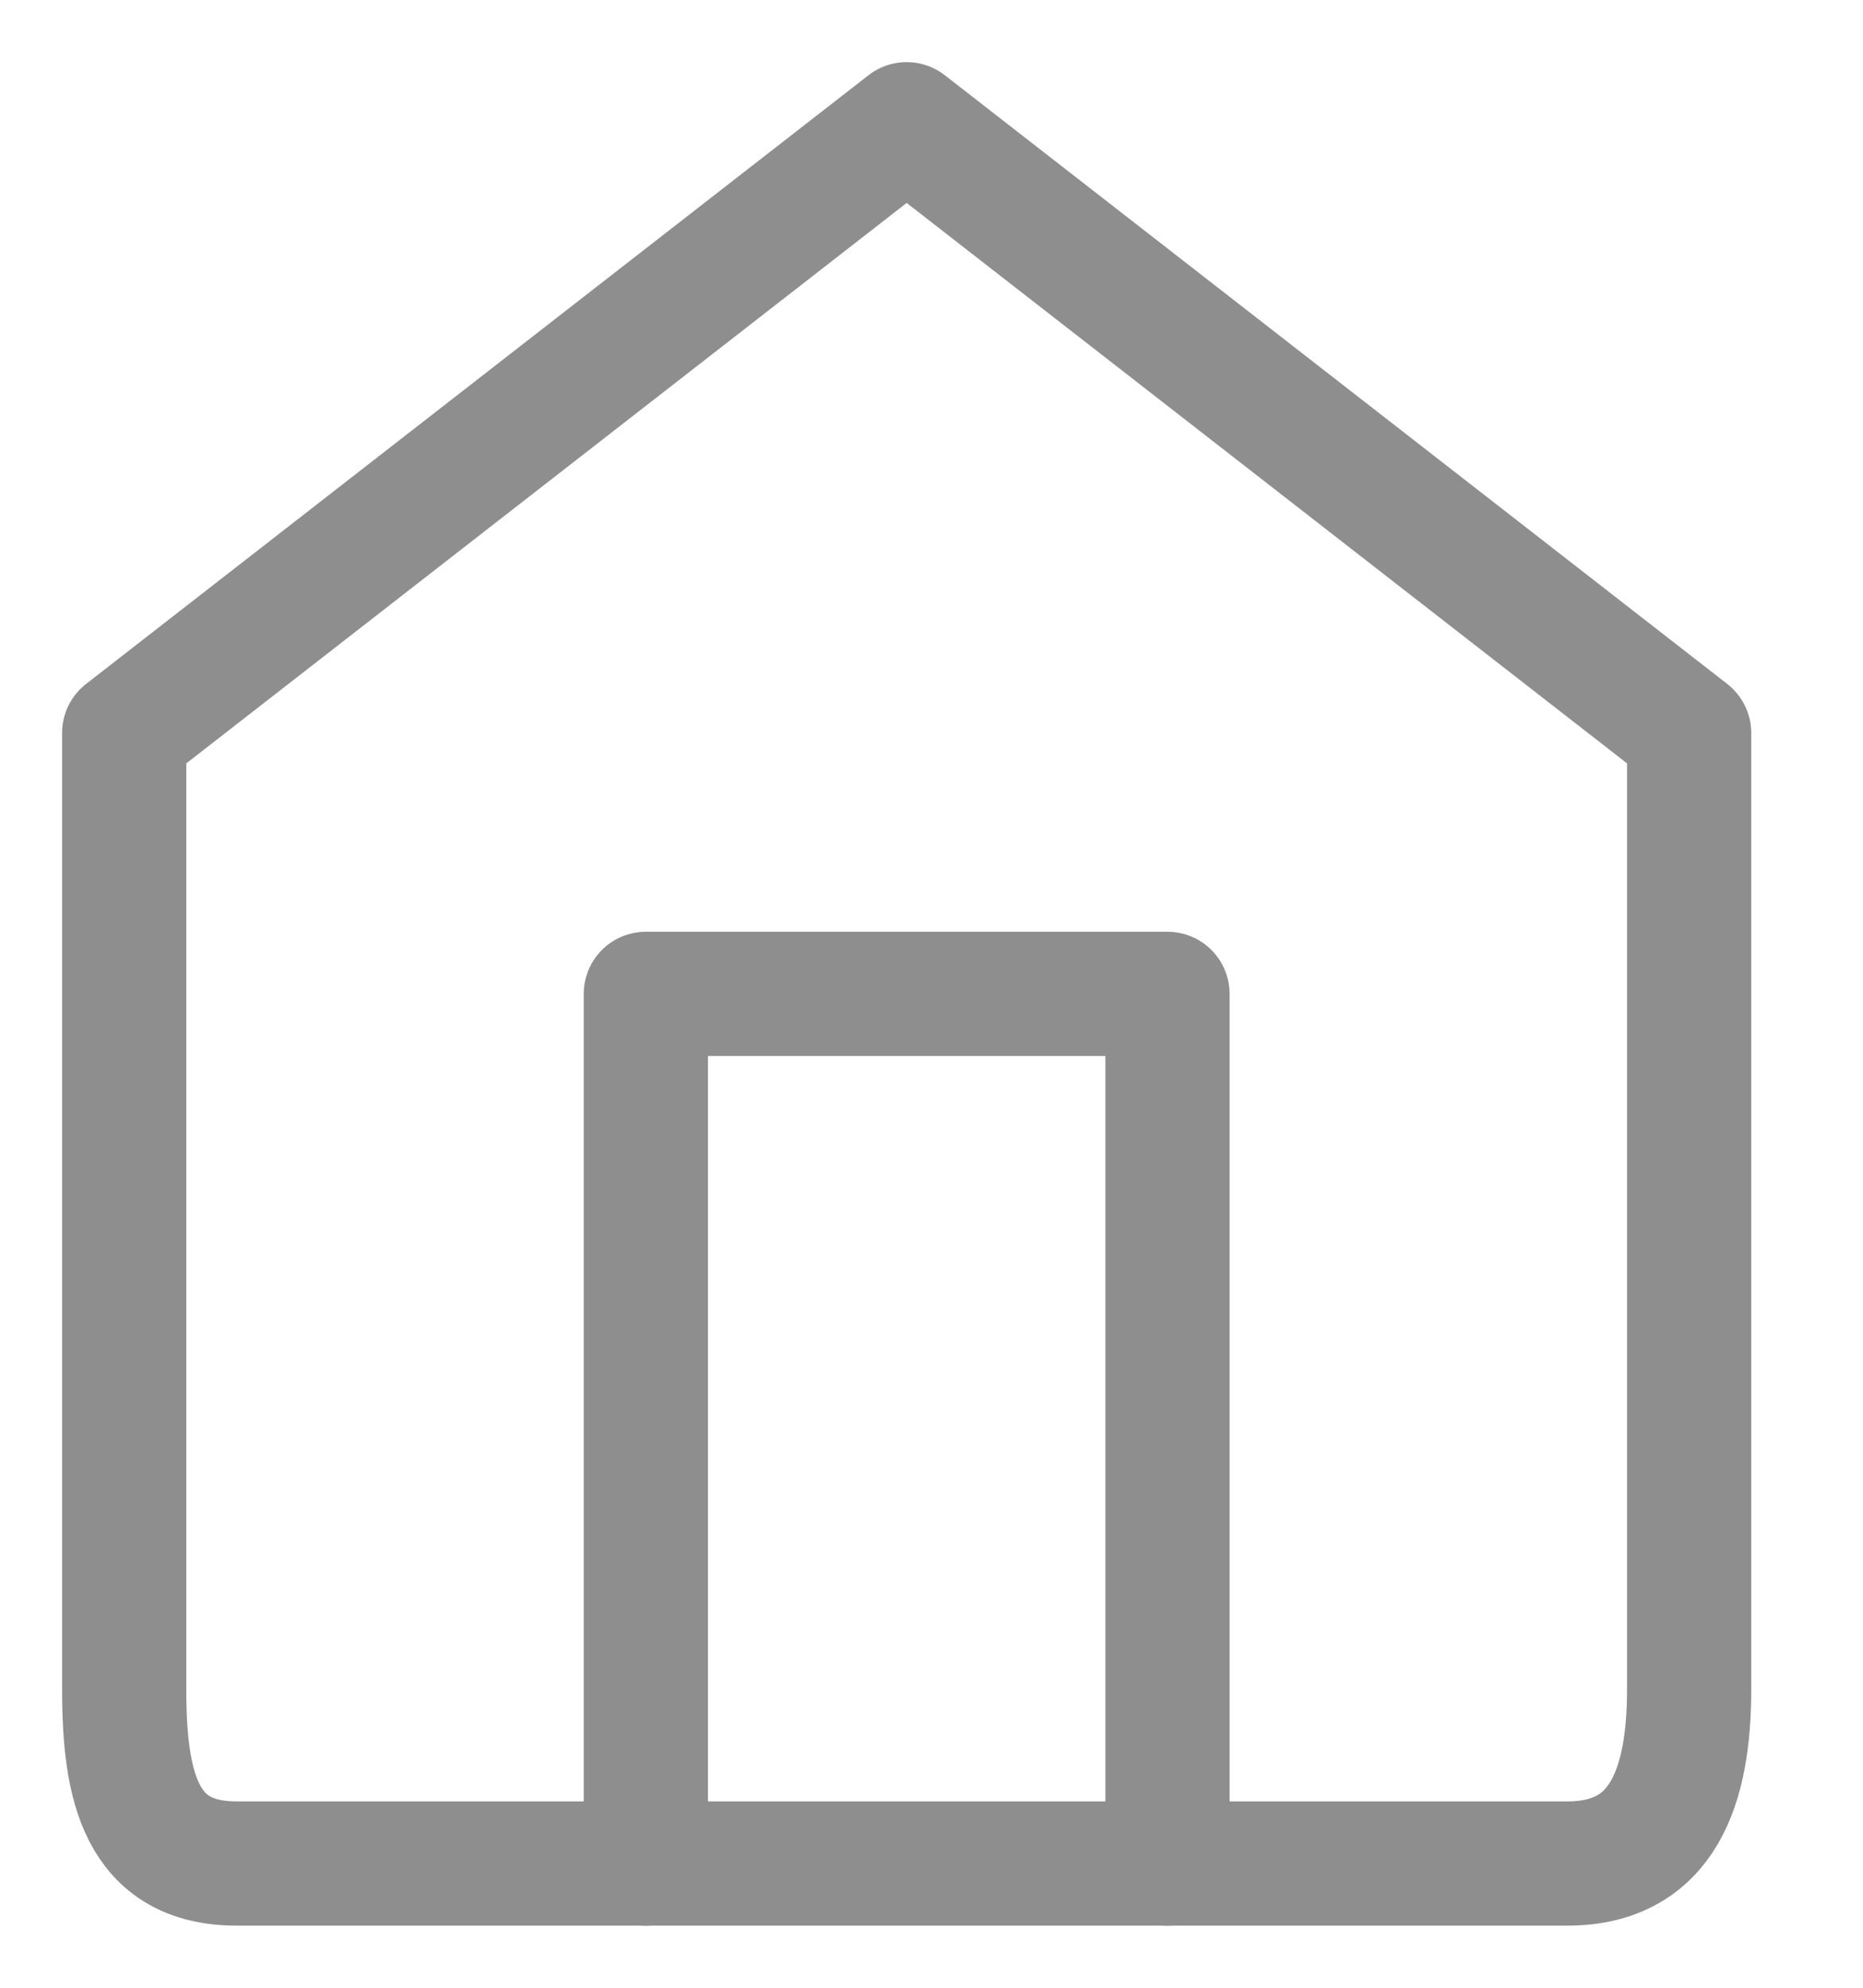 <?xml version="1.0" encoding="UTF-8"?>
<svg width="15px" height="16px" viewBox="0 0 15 16" version="1.1" xmlns="http://www.w3.org/2000/svg" xmlns:xlink="http://www.w3.org/1999/xlink">
    <title>DC8B4D04-E53D-444C-86F2-EF5F363FFBF5</title>
    <g id="Page-1" stroke="none" stroke-width="1" fill="none" fill-rule="evenodd" stroke-linecap="round" stroke-linejoin="round">
        <g id="D/-2.0-PLP-(default)" transform="translate(-63, -131)" stroke="#8E8E8E">
            <g id="d/breadcrumb" transform="translate(64, 126)">
                <g id="home-2" transform="translate(0, 6)">
                    <path d="M0,4.9 L6.3,0 L12.6,4.9 L12.6,12.6 C12.6,13.373 12.393,14 11.62,14 L0.905,14 C0.131,14 0,13.373 0,12.6 L0,4.9 Z" id="Path"></path>
                    <polyline id="Path" points="4.2 14 4.2 7 8.4 7 8.4 14"></polyline>
                </g>
            </g>
        </g>
    </g>
</svg>